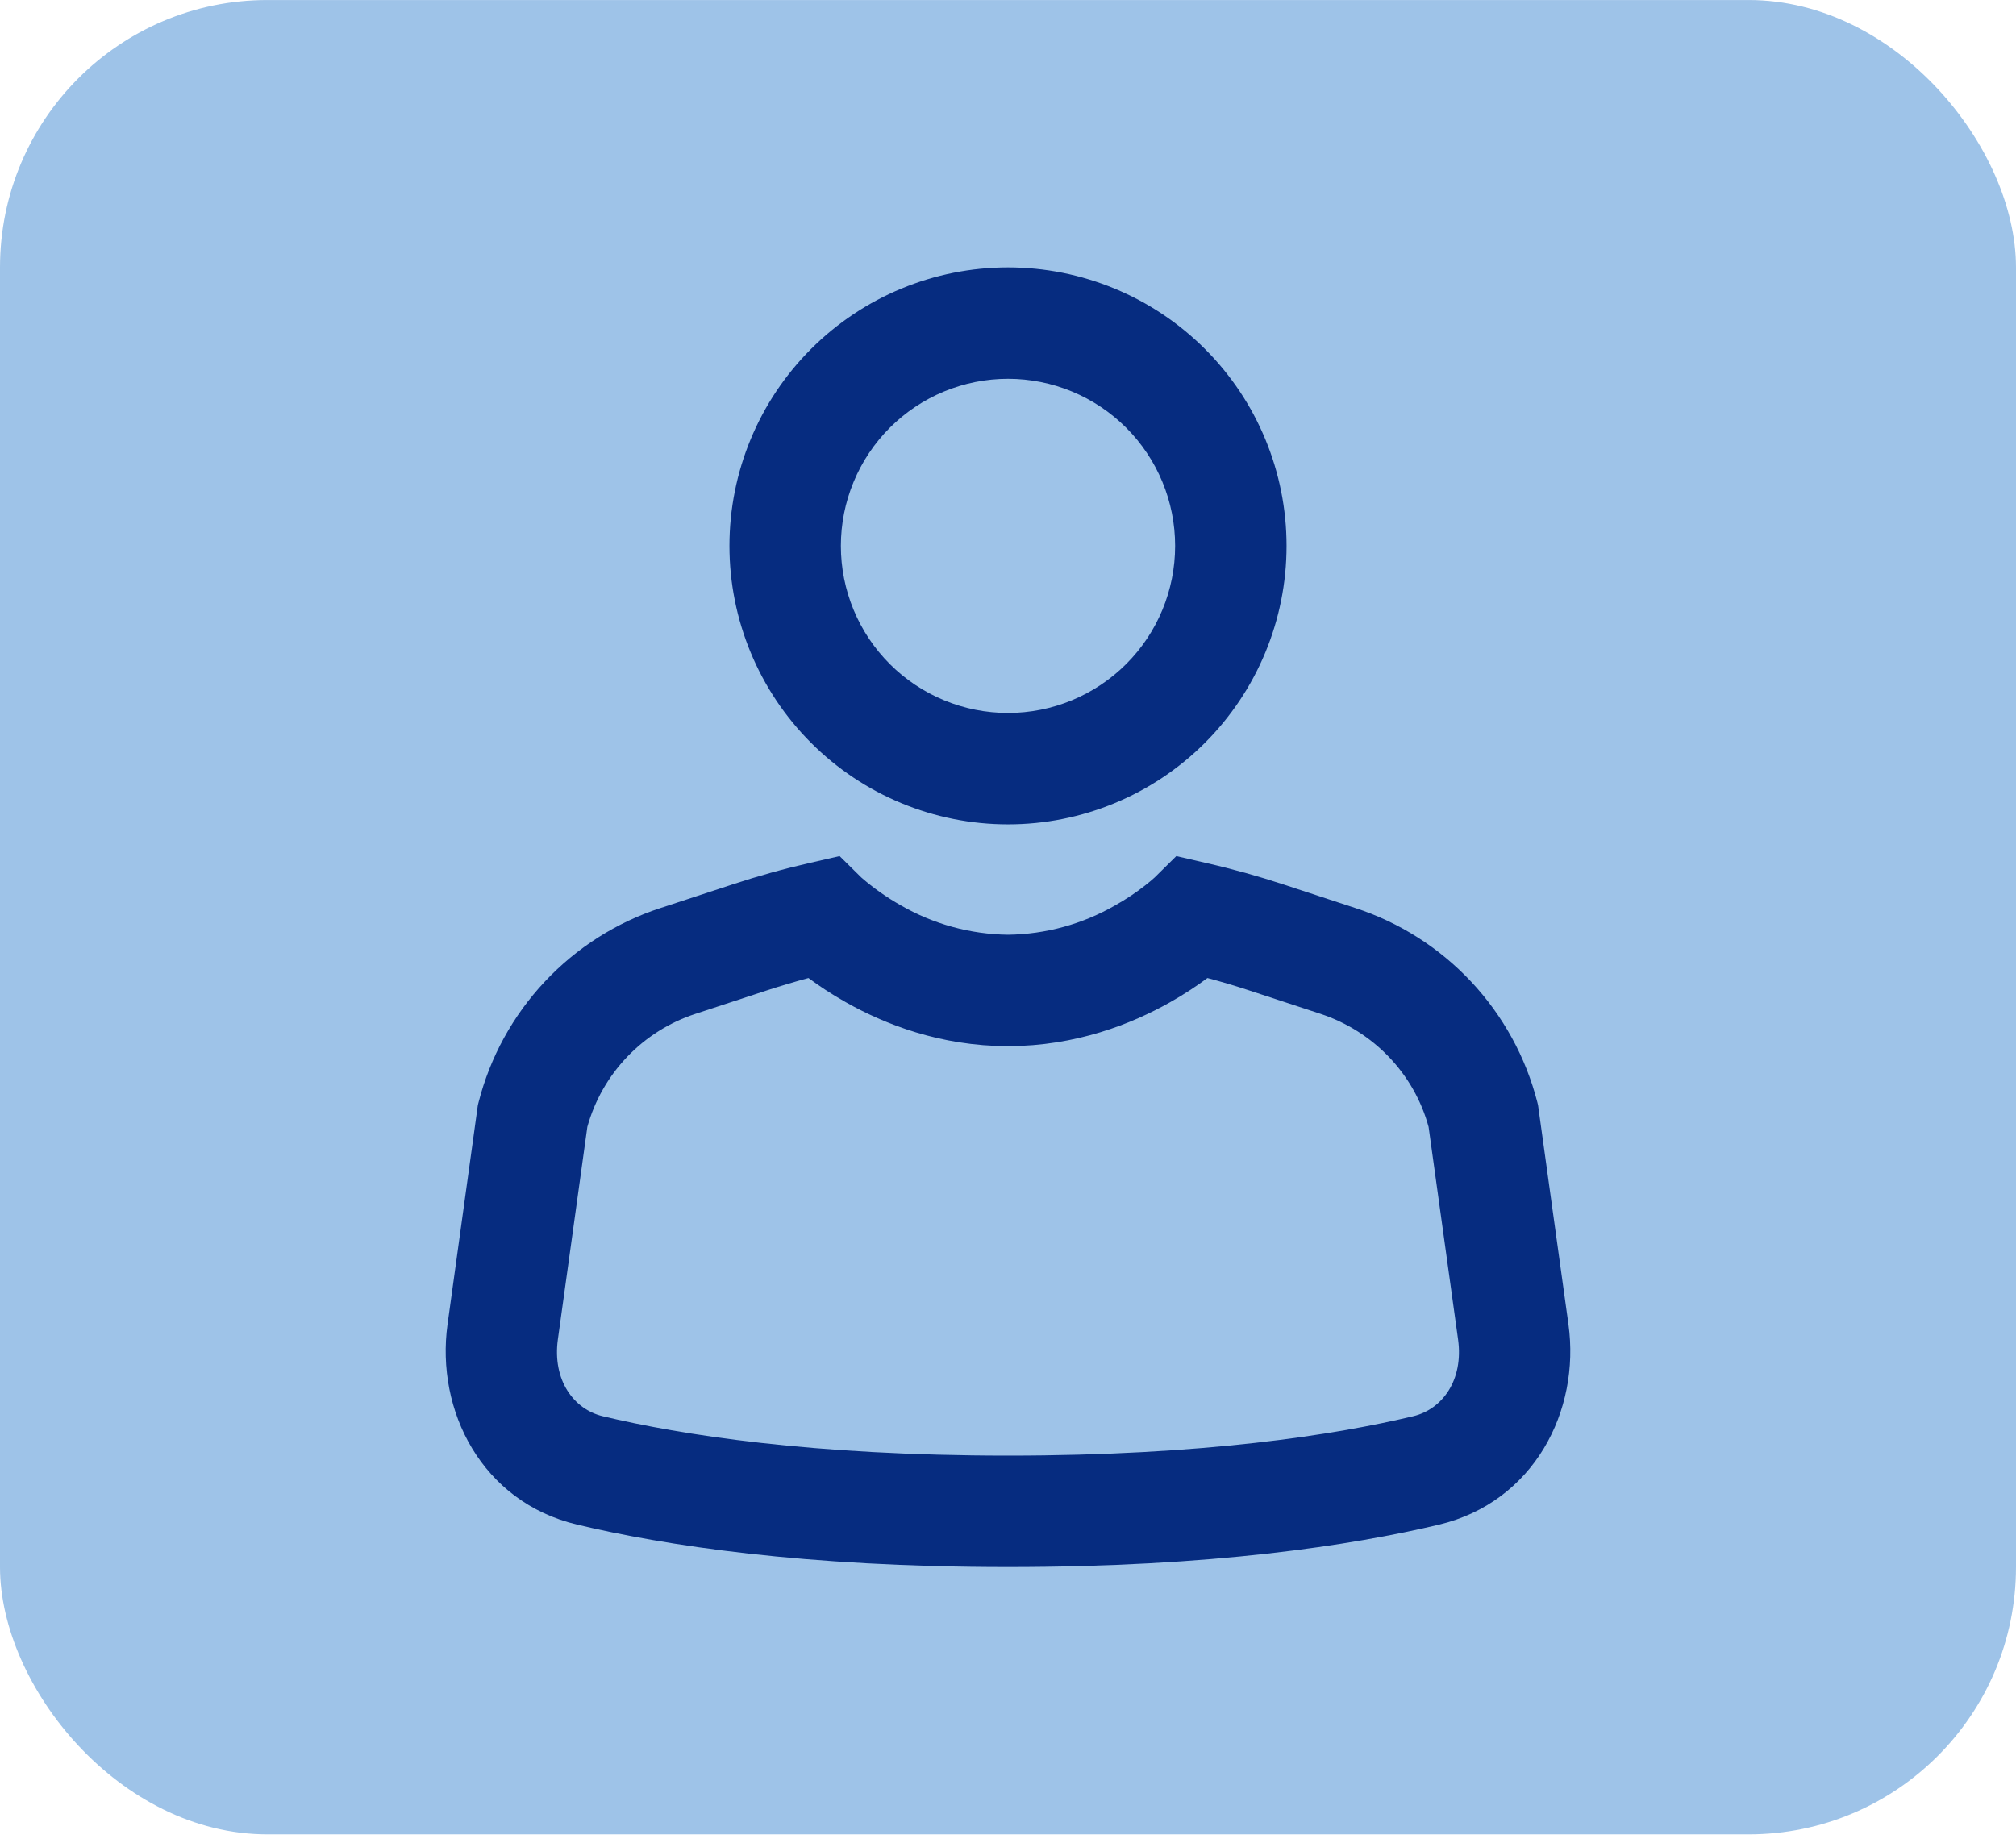 <svg width="70" height="64" viewBox="0 0 70 64" fill="none" xmlns="http://www.w3.org/2000/svg">
<rect y="0.001" width="70" height="63.707" rx="9.285" fill="#0E6AC7" fill-opacity="0.4"/>
<path d="M35 13.155C34.238 13.155 33.483 13.306 32.779 13.597C32.075 13.889 31.435 14.316 30.896 14.855C30.358 15.394 29.93 16.034 29.639 16.738C29.347 17.442 29.197 18.197 29.197 18.959C29.197 19.721 29.347 20.476 29.639 21.18C29.93 21.884 30.358 22.523 30.896 23.062C31.435 23.601 32.075 24.029 32.779 24.32C33.483 24.612 34.238 24.762 35 24.762C36.539 24.762 38.015 24.151 39.104 23.062C40.192 21.974 40.803 20.498 40.803 18.959C40.803 17.42 40.192 15.944 39.104 14.855C38.015 13.767 36.539 13.155 35 13.155ZM25.328 18.959C25.328 16.393 26.347 13.933 28.161 12.12C29.975 10.306 32.435 9.287 35 9.287C37.565 9.287 40.025 10.306 41.839 12.12C43.653 13.933 44.672 16.393 44.672 18.959C44.672 21.524 43.653 23.984 41.839 25.798C40.025 27.612 37.565 28.631 35 28.631C32.435 28.631 29.975 27.612 28.161 25.798C26.347 23.984 25.328 21.524 25.328 18.959ZM28.072 33.967C28.413 34.22 28.851 34.517 29.375 34.811C30.698 35.559 32.638 36.333 34.998 36.333C37.358 36.333 39.3 35.559 40.623 34.811C41.146 34.517 41.585 34.22 41.925 33.967C42.41 34.096 42.891 34.239 43.367 34.395L45.843 35.208C47.7 35.819 49.103 37.302 49.604 39.136L50.628 46.523C50.821 47.926 50.086 48.945 49.065 49.187C46.364 49.832 41.812 50.554 35 50.554C28.188 50.554 23.633 49.832 20.933 49.187C19.914 48.945 19.179 47.926 19.37 46.523L20.394 39.136C20.648 38.222 21.125 37.384 21.782 36.699C22.438 36.014 23.254 35.501 24.157 35.208L26.633 34.395C27.108 34.241 27.587 34.098 28.072 33.967ZM29.904 30.473L29.153 29.732L28.116 29.97C27.212 30.176 26.314 30.426 25.423 30.72L22.947 31.532C21.409 32.032 20.022 32.913 18.916 34.093C17.809 35.273 17.019 36.713 16.618 38.28L16.592 38.383L15.54 45.992C15.124 48.994 16.731 52.164 20.038 52.95C23.056 53.67 27.91 54.423 34.998 54.423C42.088 54.423 46.942 53.67 49.96 52.953C53.266 52.164 54.876 48.994 54.46 45.994L53.405 38.386L53.38 38.282C52.979 36.715 52.188 35.274 51.081 34.093C49.974 32.913 48.587 32.032 47.048 31.532L44.574 30.72C43.685 30.428 42.788 30.178 41.881 29.972L40.845 29.732L40.097 30.47L40.094 30.473C39.994 30.563 39.891 30.65 39.785 30.733C39.452 30.997 39.098 31.233 38.727 31.44C37.593 32.095 36.31 32.448 35 32.464C33.69 32.448 32.407 32.095 31.273 31.44C30.786 31.164 30.325 30.84 29.904 30.473Z" fill="#062C80"/>
</svg>
